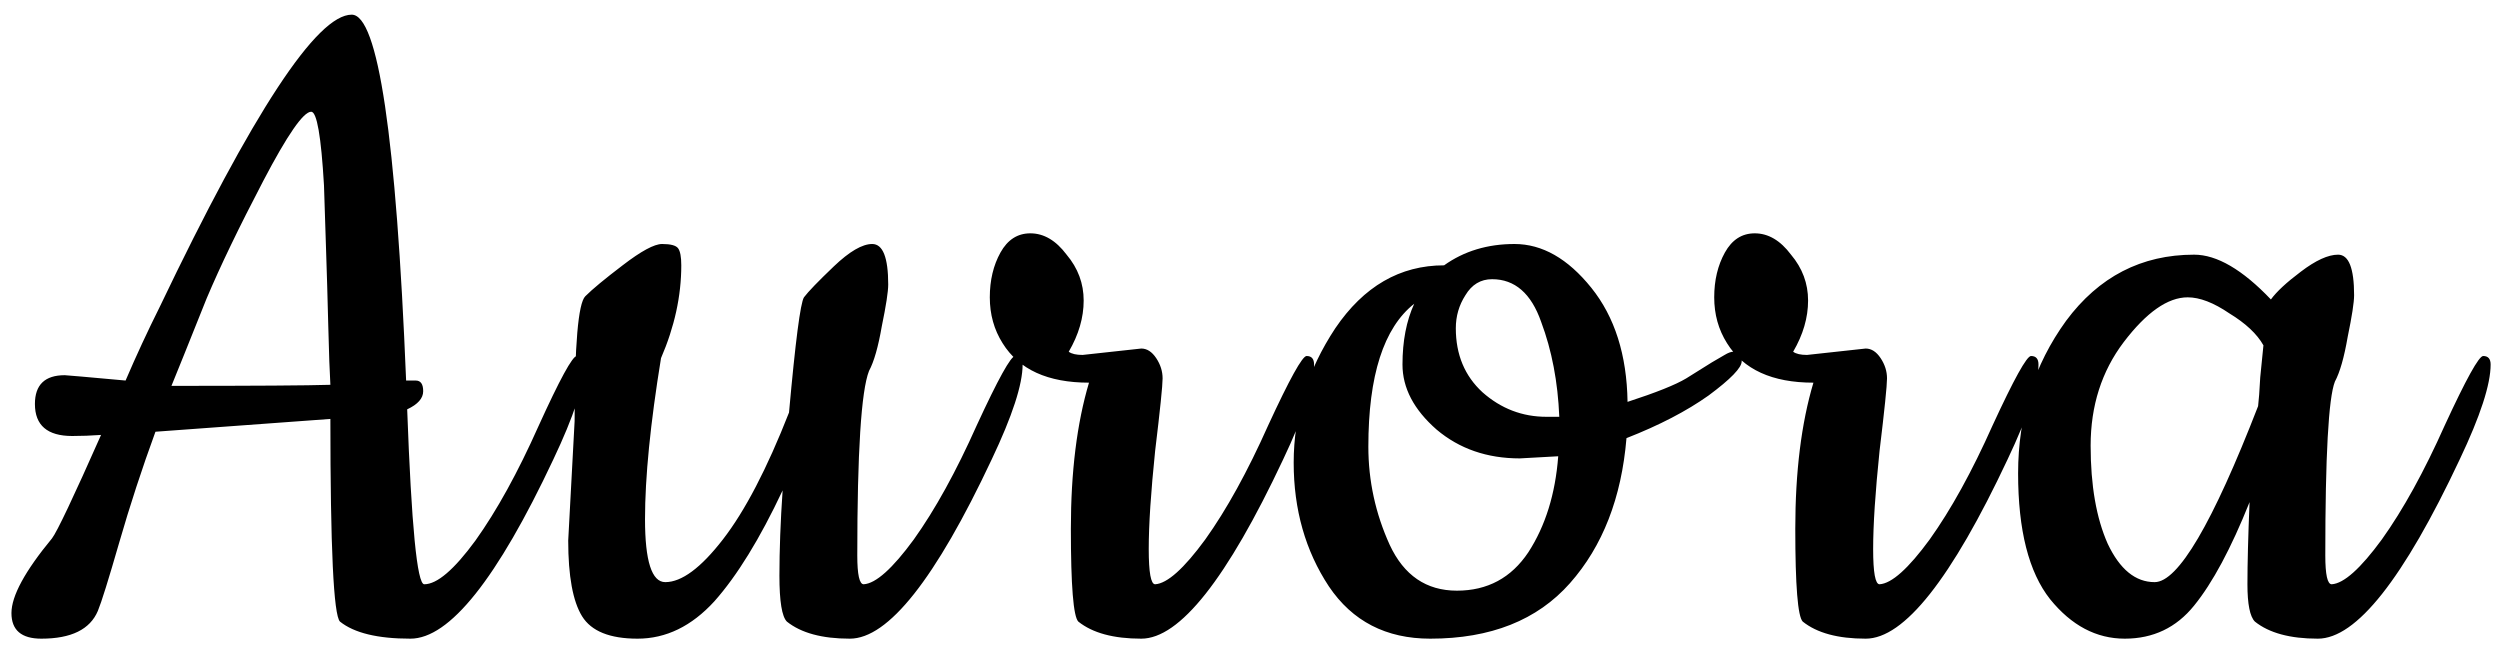 <svg width="150" height="39" viewBox="0 0 150 39" fill="none" xmlns="http://www.w3.org/2000/svg">
<path d="M25.455 35.056C26.223 35.056 27.247 34.181 28.527 32.432C29.807 30.64 31.066 28.357 32.303 25.584C33.583 22.768 34.351 21.36 34.607 21.36C34.906 21.36 35.055 21.531 35.055 21.872C35.055 23.067 34.436 24.965 33.199 27.568C29.828 34.736 26.97 38.32 24.623 38.32C22.66 38.32 21.252 37.979 20.399 37.296C20.015 36.912 19.823 32.859 19.823 25.136L9.327 25.904C8.516 28.123 7.791 30.341 7.151 32.56C6.511 34.779 6.084 36.144 5.871 36.656C5.402 37.765 4.271 38.32 2.479 38.32C1.284 38.32 0.687 37.808 0.687 36.784C0.687 35.76 1.498 34.267 3.119 32.304C3.418 31.92 4.399 29.851 6.063 26.096C5.466 26.139 4.89 26.16 4.335 26.16C2.842 26.16 2.095 25.52 2.095 24.24C2.095 23.088 2.692 22.512 3.887 22.512C3.972 22.512 5.188 22.619 7.535 22.832C8.175 21.339 8.858 19.867 9.583 18.416C15.172 6.725 19.012 0.88 21.103 0.88C22.682 0.88 23.77 8.197 24.367 22.832H24.943C25.242 22.832 25.391 23.045 25.391 23.472C25.391 23.899 25.071 24.261 24.431 24.56C24.687 31.557 25.028 35.056 25.455 35.056ZM10.287 23.152C15.279 23.152 18.458 23.131 19.823 23.088C19.78 22.405 19.738 21.211 19.695 19.504C19.652 17.797 19.61 16.325 19.567 15.088C19.524 13.808 19.482 12.485 19.439 11.12C19.268 8.176 19.012 6.704 18.671 6.704C18.202 6.704 17.242 8.091 15.791 10.864C14.34 13.637 13.21 15.984 12.399 17.904C11.29 20.677 10.586 22.427 10.287 23.152ZM34.093 32.432L34.477 25.264C34.477 20.699 34.691 18.203 35.117 17.776C35.544 17.349 36.291 16.731 37.357 15.92C38.467 15.067 39.256 14.64 39.725 14.64C40.237 14.64 40.557 14.725 40.685 14.896C40.813 15.067 40.877 15.408 40.877 15.92C40.877 17.755 40.472 19.611 39.661 21.488C39.021 25.413 38.701 28.635 38.701 31.152C38.701 33.669 39.107 34.928 39.917 34.928C40.899 34.928 42.051 34.075 43.373 32.368C44.696 30.661 46.019 28.123 47.341 24.752C47.725 20.485 48.024 18.181 48.237 17.84C48.493 17.499 49.091 16.88 50.029 15.984C50.968 15.088 51.736 14.64 52.333 14.64C52.973 14.64 53.293 15.451 53.293 17.072C53.293 17.499 53.165 18.331 52.909 19.568C52.696 20.805 52.44 21.701 52.141 22.256C51.672 23.451 51.437 27.141 51.437 33.328C51.437 34.48 51.565 35.056 51.821 35.056C52.547 35.013 53.549 34.117 54.829 32.368C56.109 30.576 57.368 28.293 58.605 25.52C59.885 22.747 60.653 21.36 60.909 21.36C61.208 21.36 61.357 21.531 61.357 21.872C61.357 23.067 60.739 24.965 59.501 27.568C56.131 34.736 53.293 38.32 50.989 38.32C49.325 38.32 48.067 37.979 47.213 37.296C46.915 36.997 46.765 36.08 46.765 34.544C46.765 33.008 46.829 31.301 46.957 29.424C45.592 32.325 44.227 34.544 42.861 36.08C41.496 37.573 39.96 38.32 38.253 38.32C36.589 38.32 35.48 37.872 34.925 36.976C34.371 36.08 34.093 34.565 34.093 32.432ZM64.956 21.296L68.476 20.912C68.818 20.912 69.116 21.104 69.372 21.488C69.628 21.872 69.756 22.277 69.756 22.704C69.756 23.131 69.607 24.581 69.308 27.056C69.052 29.531 68.924 31.493 68.924 32.944C68.924 34.352 69.052 35.056 69.308 35.056C70.034 35.013 71.036 34.117 72.316 32.368C73.596 30.576 74.855 28.293 76.092 25.52C77.372 22.747 78.14 21.36 78.396 21.36C78.695 21.36 78.844 21.531 78.844 21.872C78.844 23.067 78.226 24.965 76.988 27.568C73.618 34.736 70.78 38.32 68.476 38.32C66.812 38.32 65.554 37.979 64.7 37.296C64.402 36.997 64.252 35.141 64.252 31.728C64.252 28.315 64.615 25.392 65.34 22.96C62.866 22.96 61.138 22.171 60.156 20.592C59.644 19.781 59.388 18.864 59.388 17.84C59.388 16.816 59.602 15.92 60.028 15.152C60.455 14.384 61.052 14 61.82 14C62.631 14 63.356 14.427 63.996 15.28C64.679 16.091 65.02 17.008 65.02 18.032C65.02 19.056 64.722 20.08 64.124 21.104C64.295 21.232 64.572 21.296 64.956 21.296ZM97.653 24.112C99.36 23.557 100.533 23.088 101.173 22.704C101.856 22.277 102.368 21.957 102.709 21.744L103.477 21.296C103.69 21.168 103.861 21.104 103.989 21.104C104.33 21.104 104.501 21.296 104.501 21.68C104.501 22.064 103.84 22.747 102.517 23.728C101.194 24.667 99.552 25.52 97.589 26.288C97.29 29.872 96.16 32.773 94.197 34.992C92.234 37.211 89.44 38.32 85.813 38.32C83.168 38.32 81.141 37.275 79.733 35.184C78.325 33.051 77.621 30.576 77.621 27.76C77.621 24.901 78.453 22.213 80.117 19.696C81.824 17.179 84 15.92 86.645 15.92C87.84 15.067 89.248 14.64 90.869 14.64C92.533 14.64 94.069 15.515 95.477 17.264C96.885 19.013 97.61 21.296 97.653 24.112ZM93.493 27.376L91.189 27.504C89.226 27.504 87.562 26.928 86.197 25.776C84.832 24.581 84.149 23.28 84.149 21.872C84.149 20.464 84.384 19.248 84.853 18.224C83.018 19.675 82.101 22.533 82.101 26.8C82.101 28.848 82.528 30.811 83.381 32.688C84.234 34.523 85.578 35.44 87.413 35.44C89.248 35.44 90.677 34.672 91.701 33.136C92.725 31.557 93.322 29.637 93.493 27.376ZM89.525 16.752C88.842 16.752 88.309 17.072 87.925 17.712C87.541 18.309 87.349 18.971 87.349 19.696C87.349 21.275 87.882 22.555 88.949 23.536C90.058 24.517 91.338 25.008 92.789 25.008H93.557C93.472 22.917 93.109 21.019 92.469 19.312C91.872 17.605 90.89 16.752 89.525 16.752ZM108.421 21.296L111.941 20.912C112.283 20.912 112.581 21.104 112.837 21.488C113.093 21.872 113.221 22.277 113.221 22.704C113.221 23.131 113.072 24.581 112.773 27.056C112.517 29.531 112.389 31.493 112.389 32.944C112.389 34.352 112.517 35.056 112.773 35.056C113.499 35.013 114.501 34.117 115.781 32.368C117.061 30.576 118.32 28.293 119.557 25.52C120.837 22.747 121.605 21.36 121.861 21.36C122.16 21.36 122.309 21.531 122.309 21.872C122.309 23.067 121.691 24.965 120.453 27.568C117.083 34.736 114.245 38.32 111.941 38.32C110.277 38.32 109.019 37.979 108.165 37.296C107.867 36.997 107.717 35.141 107.717 31.728C107.717 28.315 108.08 25.392 108.805 22.96C106.331 22.96 104.603 22.171 103.621 20.592C103.109 19.781 102.853 18.864 102.853 17.84C102.853 16.816 103.067 15.92 103.493 15.152C103.92 14.384 104.517 14 105.285 14C106.096 14 106.821 14.427 107.461 15.28C108.144 16.091 108.485 17.008 108.485 18.032C108.485 19.056 108.187 20.08 107.589 21.104C107.76 21.232 108.037 21.296 108.421 21.296ZM139.07 38.32C137.406 38.32 136.147 37.979 135.294 37.296C134.995 36.997 134.846 36.251 134.846 35.056C134.846 33.819 134.889 32.176 134.974 30.128C133.865 32.901 132.755 34.971 131.646 36.336C130.579 37.659 129.193 38.32 127.486 38.32C125.779 38.32 124.286 37.531 123.006 35.952C121.726 34.331 121.086 31.813 121.086 28.4C121.086 24.944 122.046 21.893 123.966 19.248C125.929 16.603 128.489 15.28 131.646 15.28C133.011 15.28 134.547 16.176 136.254 17.968C136.595 17.499 137.193 16.944 138.046 16.304C138.942 15.621 139.689 15.28 140.286 15.28C140.926 15.28 141.246 16.091 141.246 17.712C141.246 18.139 141.118 18.971 140.862 20.208C140.649 21.445 140.393 22.341 140.094 22.896C139.71 23.877 139.518 27.355 139.518 33.328C139.518 34.48 139.646 35.056 139.902 35.056C140.627 35.013 141.63 34.117 142.91 32.368C144.19 30.576 145.449 28.293 146.686 25.52C147.966 22.747 148.734 21.36 148.99 21.36C149.289 21.36 149.438 21.531 149.438 21.872C149.438 23.067 148.819 24.965 147.582 27.568C144.211 34.736 141.374 38.32 139.07 38.32ZM131.262 17.84C130.067 17.84 128.787 18.736 127.422 20.528C126.099 22.277 125.438 24.347 125.438 26.736C125.438 29.125 125.779 31.088 126.462 32.624C127.187 34.16 128.126 34.928 129.278 34.928C130.686 34.928 132.755 31.408 135.486 24.368C135.529 24.027 135.571 23.451 135.614 22.64C135.699 21.787 135.763 21.147 135.806 20.72C135.422 20.037 134.739 19.397 133.758 18.8C132.819 18.16 131.987 17.84 131.262 17.84Z" fill="black"/>
</svg>
